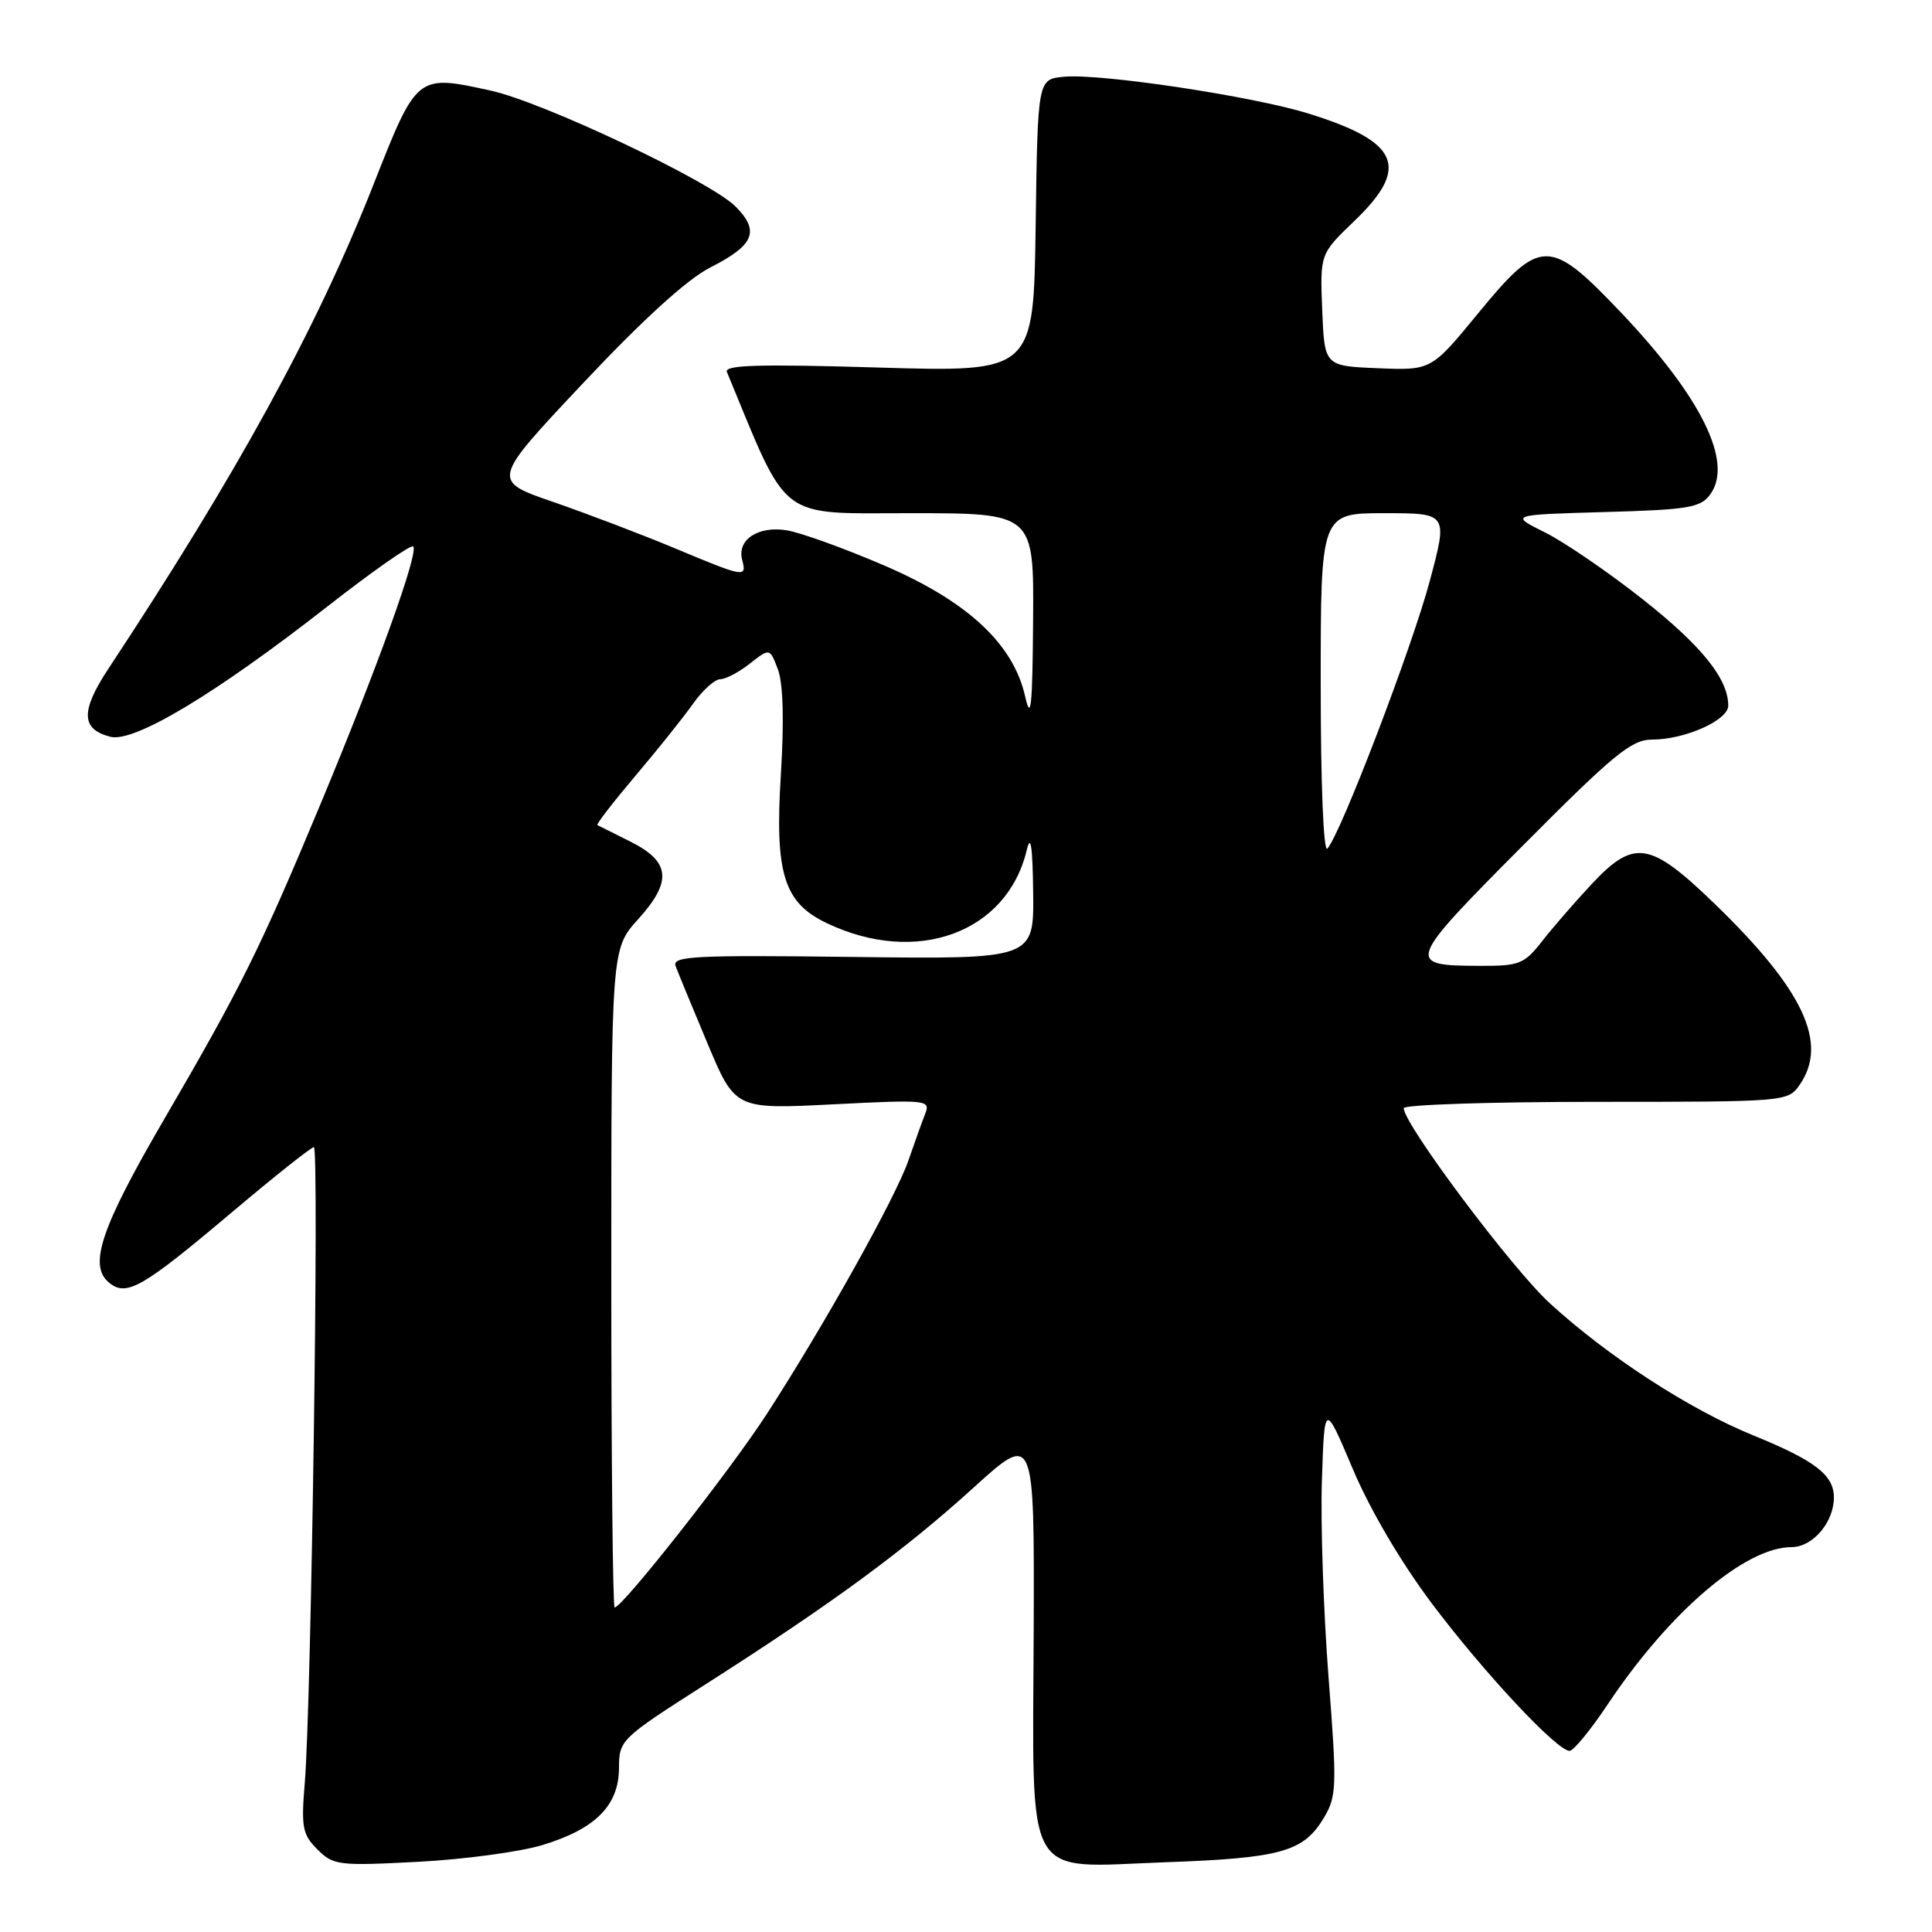 <?xml version="1.0" encoding="UTF-8" standalone="no"?>
<!DOCTYPE svg PUBLIC "-//W3C//DTD SVG 1.1//EN" "http://www.w3.org/Graphics/SVG/1.1/DTD/svg11.dtd" >
<svg xmlns="http://www.w3.org/2000/svg" xmlns:xlink="http://www.w3.org/1999/xlink" version="1.1" viewBox="0 0 256 256">
 <g >
 <path fill="currentColor"
d=" M 71.87 244.48 C 78.90 242.35 81.99 239.24 82.02 234.30 C 82.03 230.55 82.19 230.40 93.52 223.16 C 110.16 212.54 119.83 205.45 128.98 197.14 C 137.06 189.81 137.06 189.81 136.97 215.99 C 136.85 249.95 135.43 247.44 154.36 246.76 C 169.81 246.21 172.76 245.37 175.46 240.80 C 177.12 237.99 177.16 236.65 176.03 222.14 C 175.37 213.54 174.97 201.84 175.16 196.14 C 175.50 185.79 175.50 185.79 179.25 194.64 C 181.52 200.02 185.63 207.01 189.70 212.43 C 196.57 221.58 206.30 232.00 207.98 232.00 C 208.50 232.00 210.80 229.19 213.09 225.75 C 221.23 213.56 231.25 205.00 237.40 205.00 C 240.19 205.00 243.00 201.71 243.00 198.43 C 243.00 195.45 240.52 193.54 232.35 190.21 C 223.89 186.77 213.09 179.76 205.39 172.72 C 200.38 168.15 186.00 148.95 186.00 146.84 C 186.00 146.38 197.45 146.00 211.44 146.00 C 236.60 146.00 236.90 145.98 238.44 143.78 C 242.32 138.24 238.99 131.15 227.14 119.70 C 218.58 111.44 216.51 111.13 210.81 117.25 C 208.63 119.59 205.70 122.96 204.31 124.75 C 201.97 127.74 201.30 128.00 196.13 127.98 C 186.19 127.96 186.33 127.58 201.73 112.10 C 213.85 99.91 216.18 98.00 218.91 98.00 C 223.26 98.00 229.00 95.44 229.00 93.50 C 229.00 89.96 225.52 85.62 217.71 79.44 C 213.19 75.87 207.37 71.88 204.76 70.57 C 200.02 68.21 200.02 68.21 212.59 67.85 C 223.73 67.54 225.33 67.27 226.61 65.52 C 229.71 61.28 225.47 52.66 214.77 41.39 C 205.32 31.45 204.11 31.46 195.84 41.54 C 189.65 49.08 189.65 49.08 182.57 48.79 C 175.50 48.50 175.50 48.50 175.20 41.07 C 174.91 33.65 174.91 33.65 179.45 29.29 C 186.89 22.16 185.44 18.78 173.36 15.04 C 165.94 12.74 145.81 9.71 140.98 10.17 C 137.50 10.50 137.50 10.50 137.23 29.91 C 136.96 49.31 136.96 49.31 116.39 48.70 C 100.52 48.23 95.93 48.36 96.32 49.29 C 104.58 69.28 102.91 68.00 120.65 68.00 C 137.00 68.00 137.00 68.00 136.89 82.25 C 136.81 93.67 136.60 95.66 135.84 92.29 C 134.27 85.29 128.16 79.63 117.00 74.86 C 111.78 72.62 106.04 70.56 104.26 70.27 C 100.46 69.65 97.64 71.51 98.34 74.18 C 98.96 76.58 98.74 76.54 89.47 72.67 C 85.09 70.84 77.81 68.07 73.30 66.51 C 65.10 63.69 65.10 63.69 77.28 50.75 C 85.23 42.30 91.07 36.99 94.10 35.45 C 99.96 32.48 100.72 30.63 97.45 27.35 C 94.09 24.00 71.96 13.52 65.00 12.00 C 55.21 9.86 55.26 9.81 49.47 24.50 C 41.97 43.53 31.46 62.71 14.35 88.63 C 10.66 94.23 10.73 96.64 14.64 97.63 C 17.79 98.42 28.59 91.93 43.36 80.38 C 49.33 75.71 54.46 72.12 54.75 72.41 C 55.51 73.17 50.11 88.18 42.57 106.30 C 34.55 125.54 31.95 130.81 21.86 148.12 C 13.40 162.62 11.68 167.66 14.43 169.94 C 16.75 171.87 18.82 170.68 30.73 160.63 C 36.35 155.89 41.24 152.00 41.59 152.00 C 42.31 152.00 41.25 225.68 40.39 236.17 C 39.89 242.13 40.07 243.07 42.06 245.06 C 44.17 247.17 44.85 247.25 55.39 246.70 C 61.50 246.38 68.92 245.38 71.87 244.48 Z  M 81.00 169.37 C 81.00 125.74 81.00 125.74 84.56 121.80 C 89.11 116.76 88.84 114.17 83.50 111.50 C 81.30 110.40 79.35 109.42 79.16 109.33 C 78.97 109.23 81.23 106.31 84.17 102.83 C 87.12 99.35 90.57 95.04 91.83 93.25 C 93.10 91.46 94.72 90.00 95.43 90.00 C 96.15 90.00 97.91 89.07 99.36 87.93 C 102.00 85.86 102.00 85.86 103.07 88.68 C 103.77 90.51 103.91 95.41 103.47 102.61 C 102.65 115.74 103.84 119.60 109.55 122.32 C 121.45 128.00 133.43 123.61 136.05 112.64 C 136.57 110.43 136.83 112.10 136.90 118.30 C 137.00 127.10 137.00 127.10 112.99 126.80 C 91.98 126.54 89.04 126.69 89.52 128.00 C 89.82 128.82 91.72 133.43 93.74 138.24 C 97.41 146.99 97.41 146.99 110.38 146.33 C 122.87 145.70 123.31 145.74 122.59 147.59 C 122.18 148.64 121.18 151.41 120.38 153.74 C 118.71 158.61 109.28 175.50 101.60 187.37 C 96.78 194.82 82.48 213.00 81.44 213.00 C 81.20 213.00 81.00 193.37 81.00 169.37 Z  M 175.00 90.70 C 175.00 68.00 175.00 68.00 183.43 68.00 C 191.86 68.00 191.86 68.00 189.44 77.03 C 187.08 85.86 177.62 110.57 175.88 112.45 C 175.37 113.00 175.00 103.79 175.00 90.70 Z "/>
</g>
</svg>